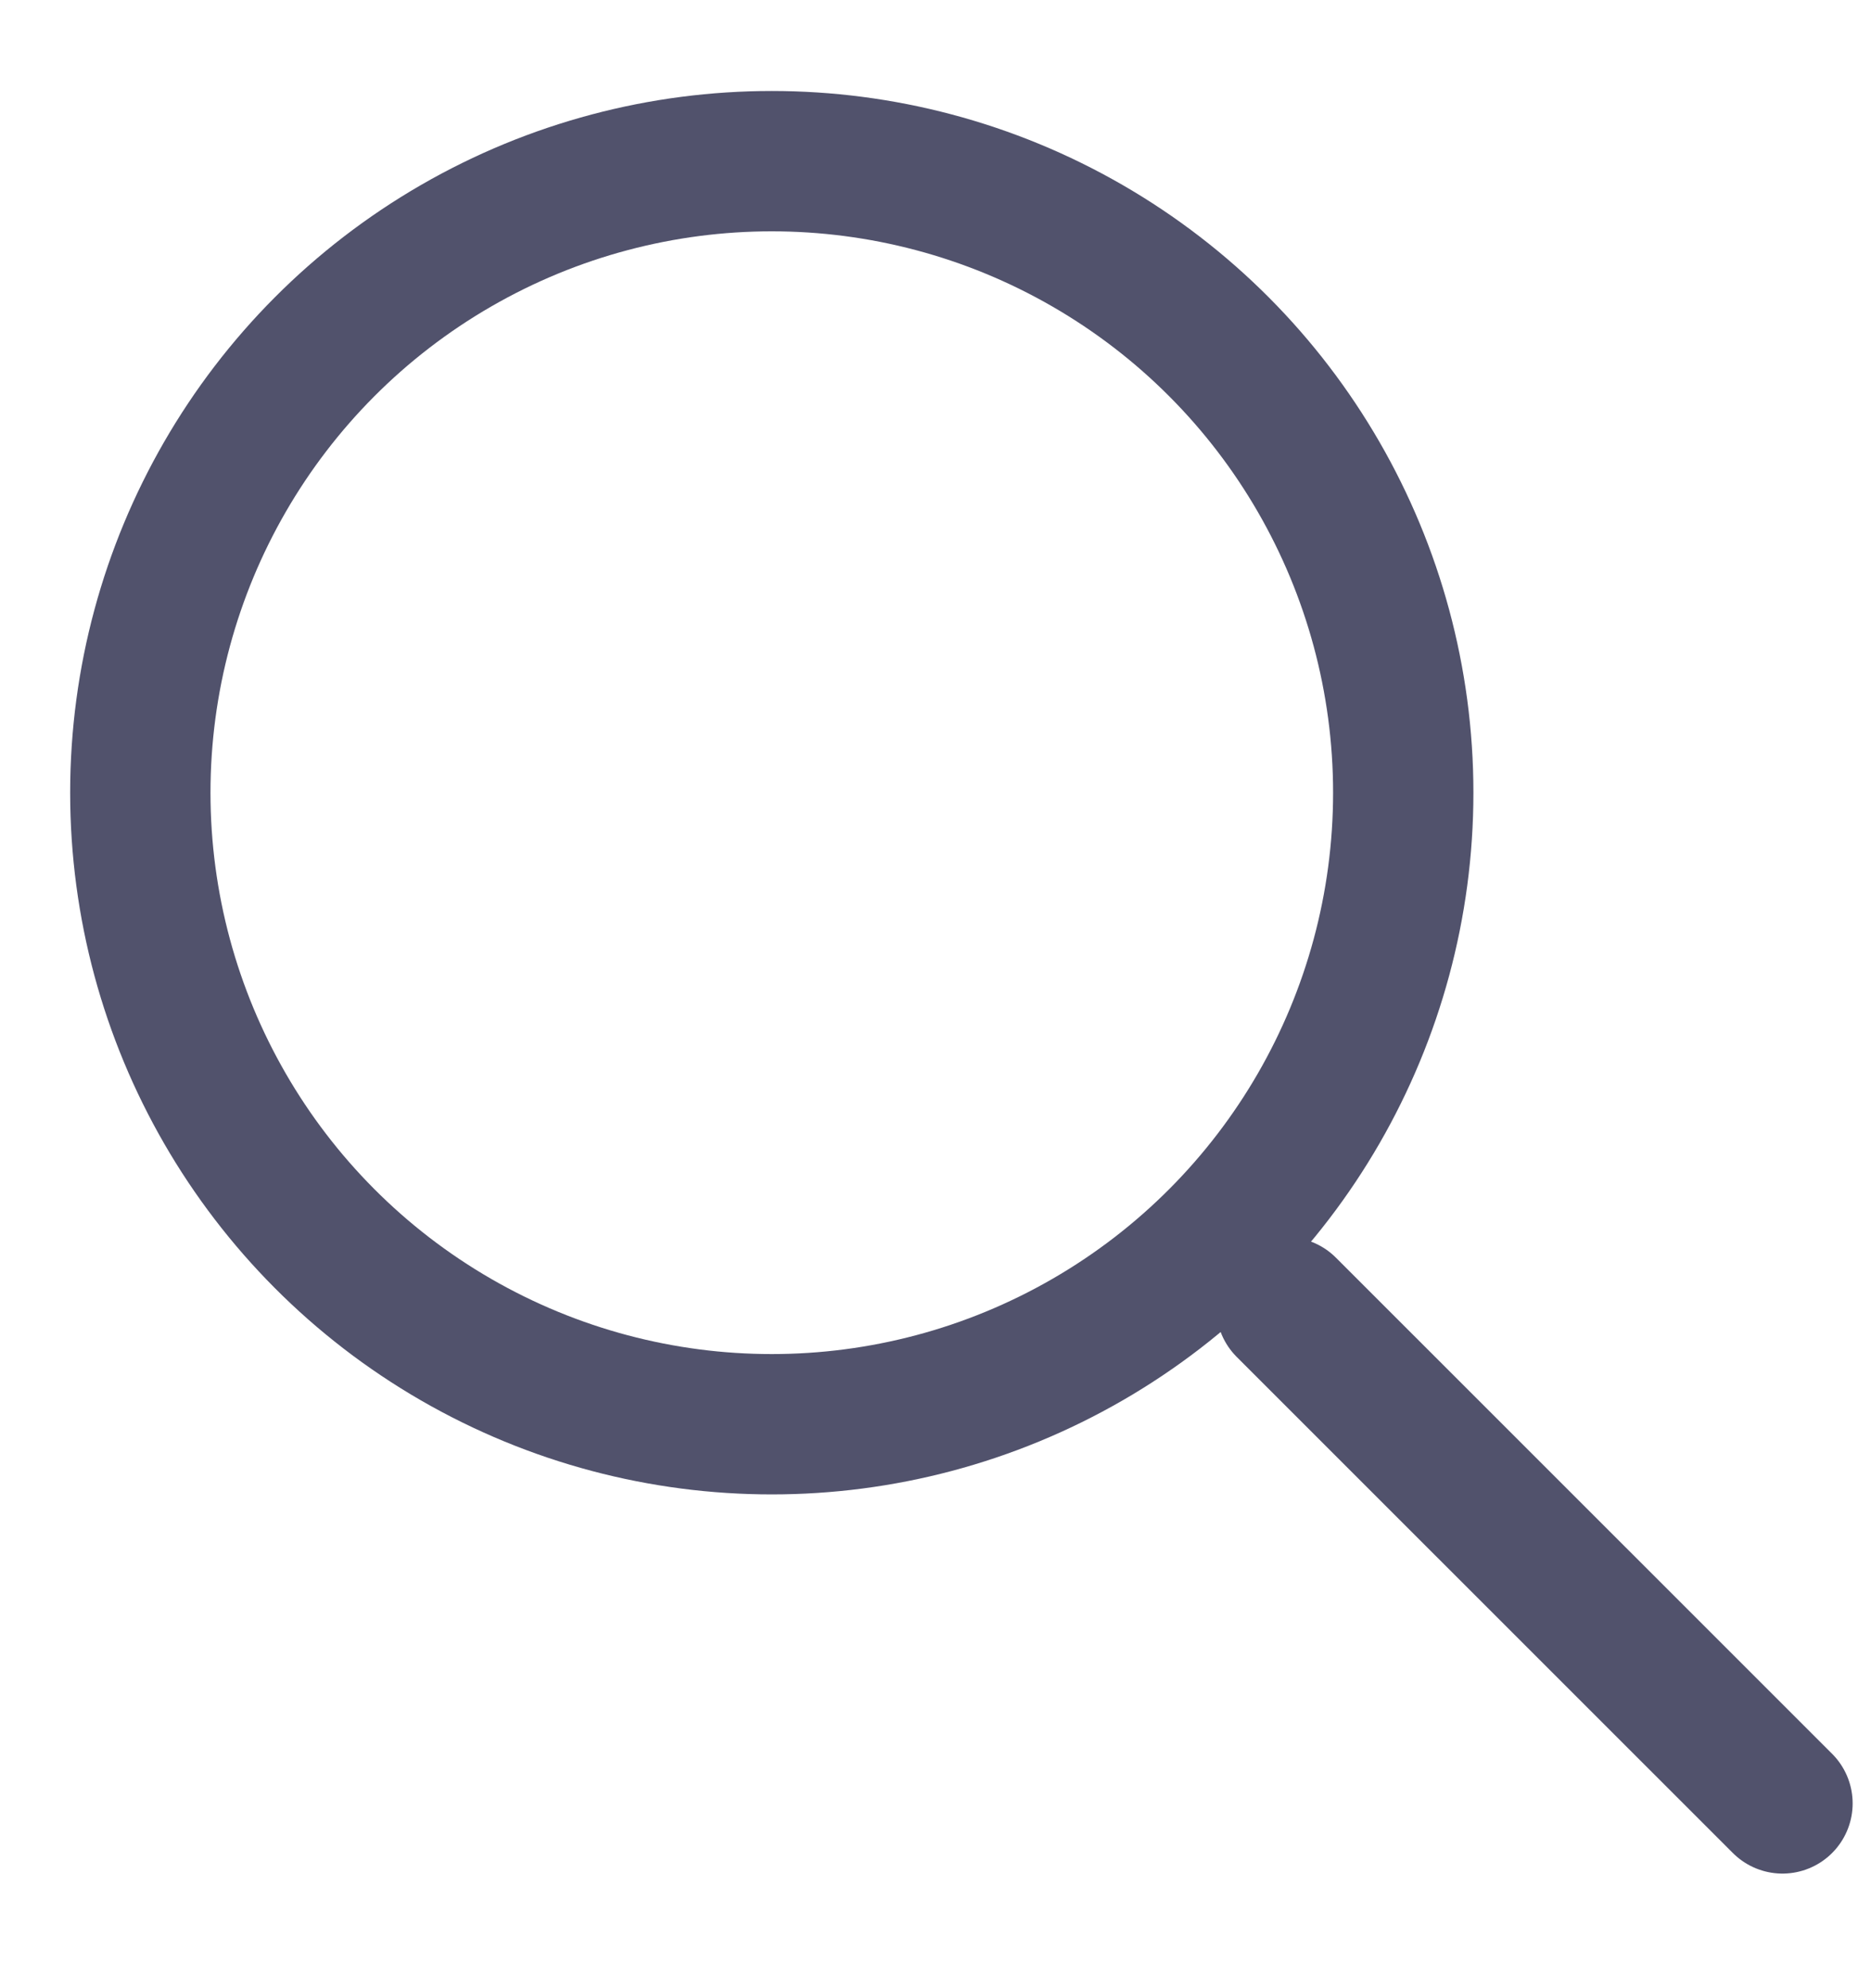 <svg width="16" height="17" viewBox="0 0 16 17" fill="none" xmlns="http://www.w3.org/2000/svg">
<circle cx="6.6" cy="6.778" r="5.4" stroke="#51526C" stroke-width="1.2"/>
<path d="M11 11.178L15.243 15.42" stroke="#51526C" stroke-width="1.2" stroke-linecap="round" stroke-linejoin="round"/>
</svg>
